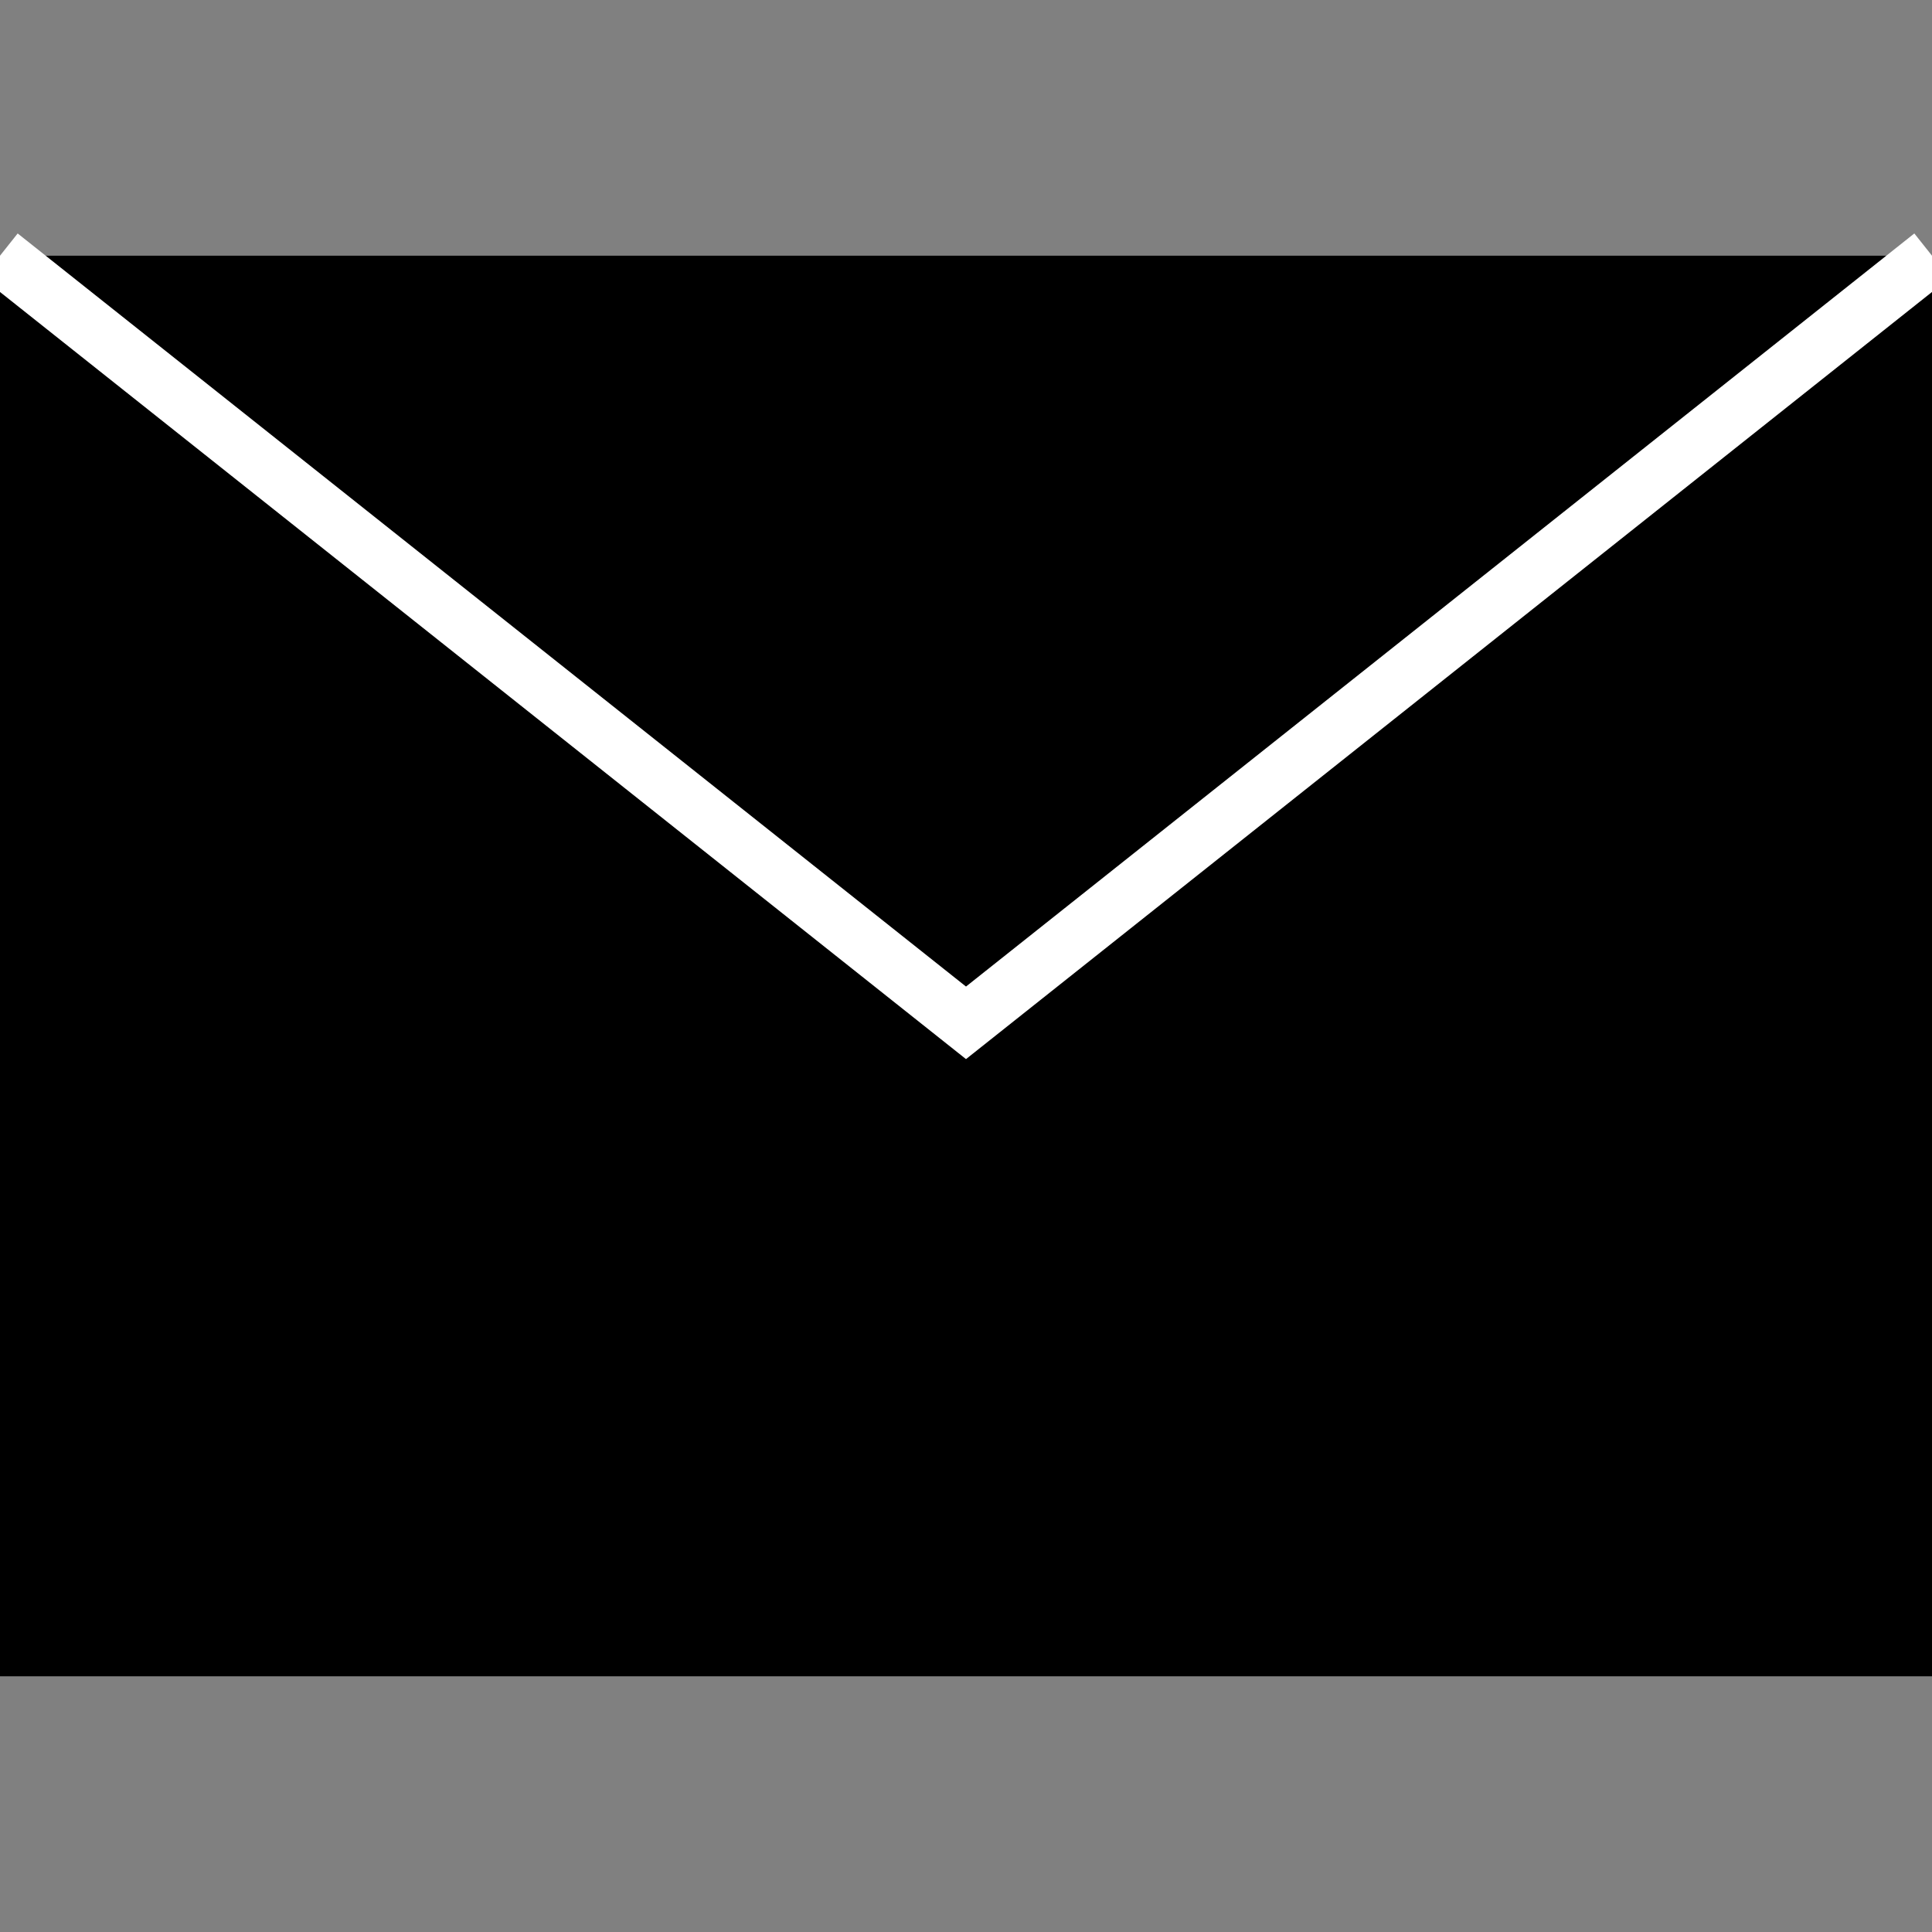 <svg version="1.1" xmlns="http://www.w3.org/2000/svg" width="68" height="68">
	<rect width="100%" height="100%" fill="#808080" stroke="none"/>
	<rect stroke="#000" stroke-width="2"  fill="#000" x="1" y="10" width="66" height="48" />
	<path stroke="#fff" stroke-width="2" fill="none" d="M 0,9 L 34,36 68,9" />
</svg>